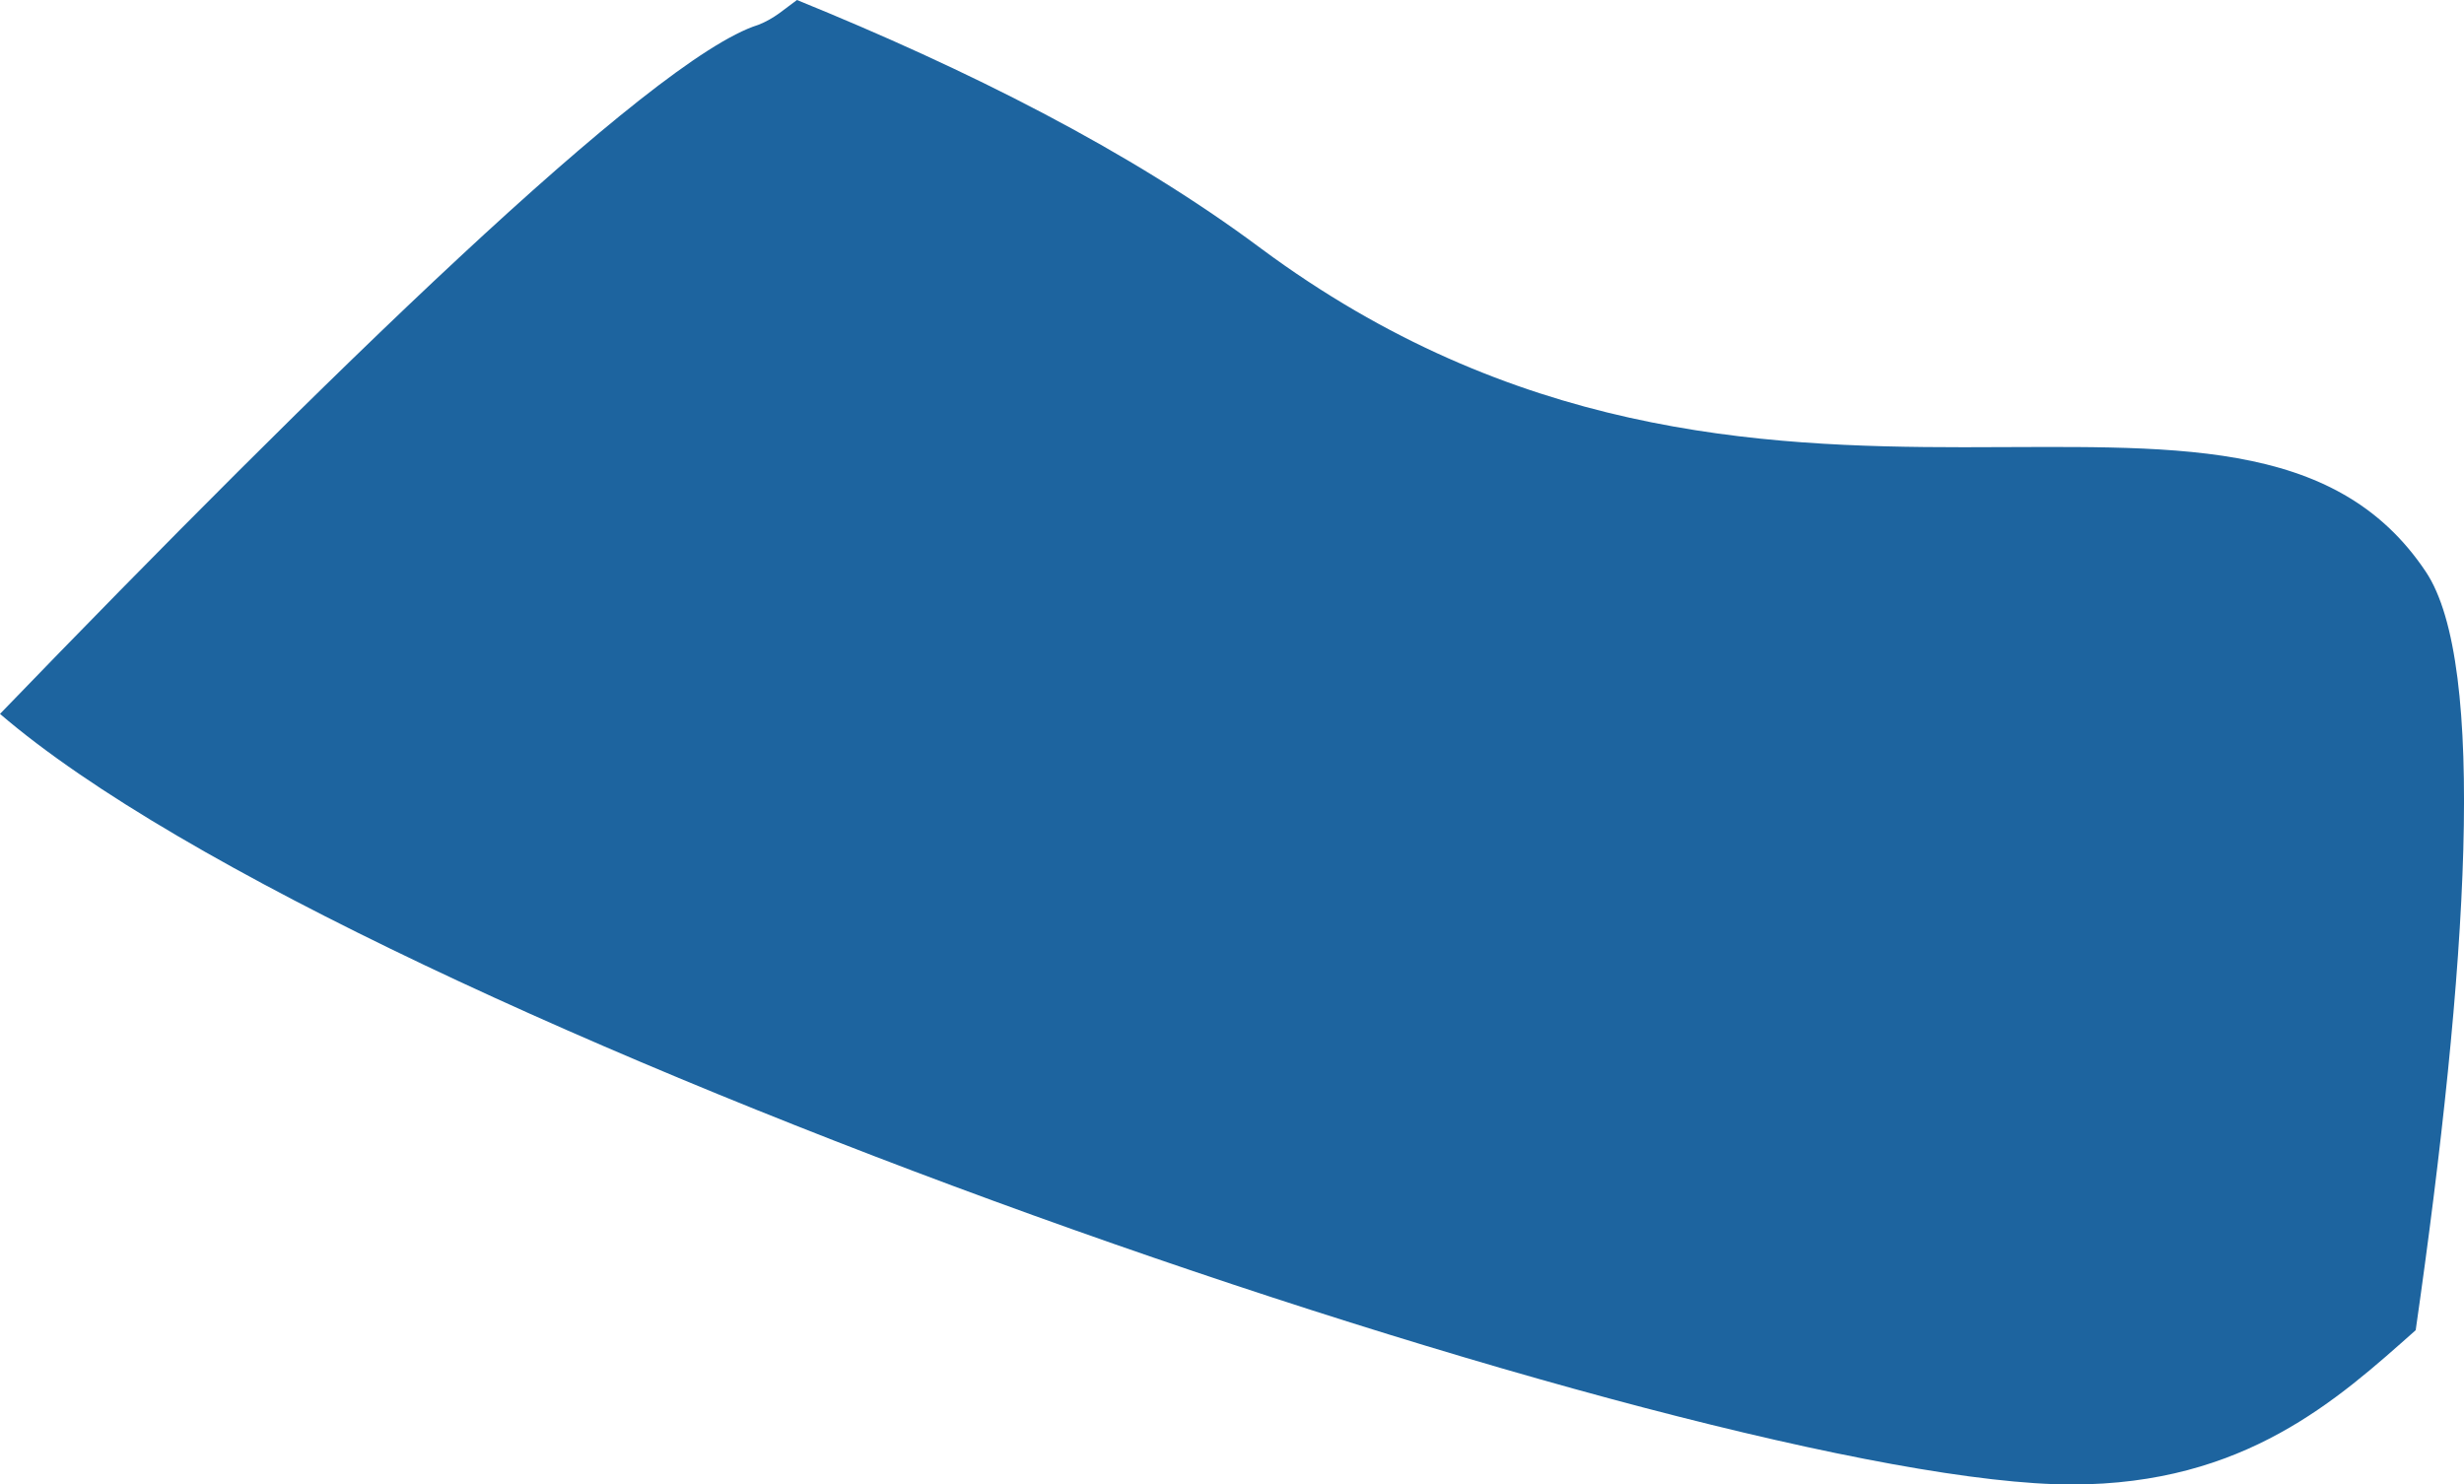 <?xml version="1.0" encoding="UTF-8"?>
<!DOCTYPE svg PUBLIC "-//W3C//DTD SVG 1.1//EN" "http://www.w3.org/Graphics/SVG/1.1/DTD/svg11.dtd">
<svg version="1.1" xmlns="http://www.w3.org/2000/svg" xmlns:xlink="http://www.w3.org/1999/xlink" x="0" y="0" width="24.635" height="14.845" viewBox="0, 0, 24.635, 14.845">
  <g id="Calque_1">
    <path d="M24.253,5.717 C22.428,2.983 17.633,6.209 12.609,2.486 C11.293,1.503 9.66,0.688 7.968,0 C7.846,0.087 7.745,0.185 7.58,0.249 C6.509,0.584 3.199,3.827 -0,7.139 C3.607,10.238 17.044,14.845 20.714,14.845 C22.444,14.845 23.372,13.995 24.152,13.302 C24.672,9.683 24.868,6.636 24.253,5.717" fill="#1D649F"/>
  </g>
</svg>
